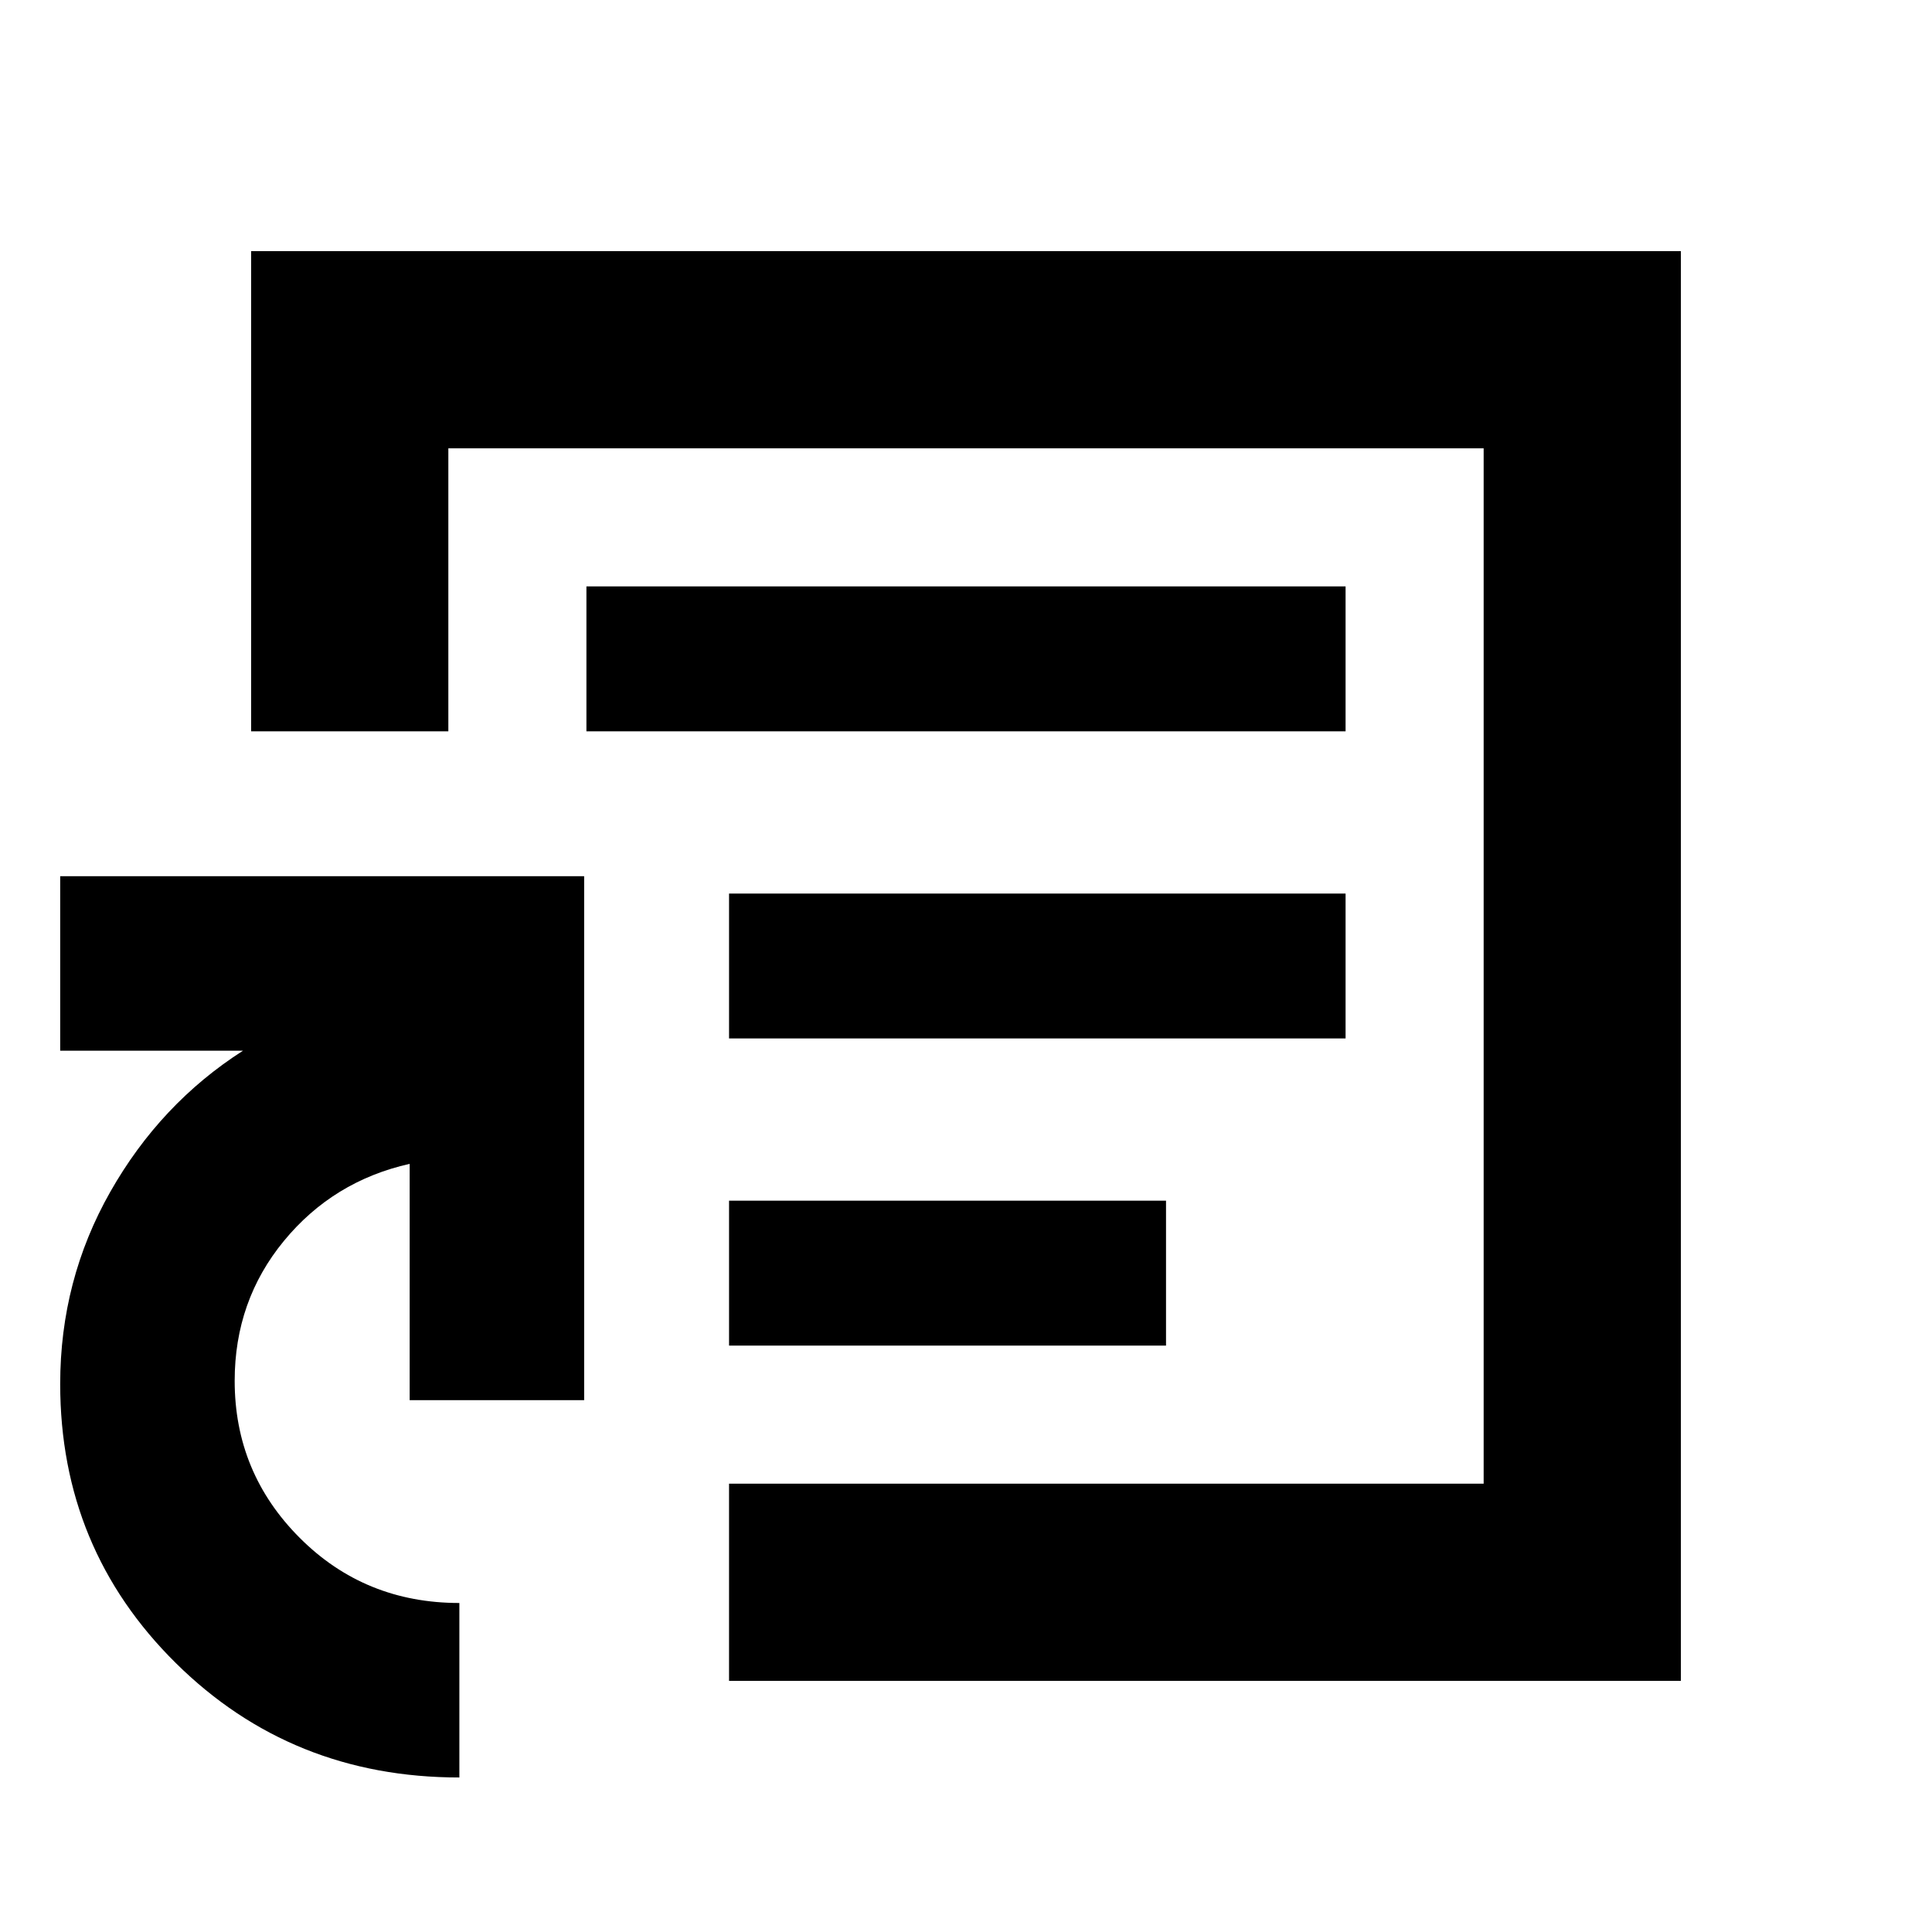 <svg xmlns="http://www.w3.org/2000/svg" height="20" viewBox="0 -960 960 960" width="20"><path d="M480-480ZM228.26-76.78q-83.39 0-140.87-56.82-57.48-56.82-57.48-138.7 0-51.61 24.89-95.48 24.89-43.87 65.94-70.13H29.91v-86.7h260.35v260.35h-86.7v-117.43q-38.04 8.56-62.5 38.31-24.45 29.74-24.45 69.51 0 45.66 32.33 78.03 32.33 32.36 79.32 32.36v86.7Zm134-48v-98h374.96v-514.44H222.78v140.61h-98v-238.61h710.44v710.44H362.26Zm0-166.61h217.13v-72H362.26v72Zm0-152.61h306.35v-72H362.26v72Zm-70.87-152.61h377.22v-72H291.39v72Z"/></svg>